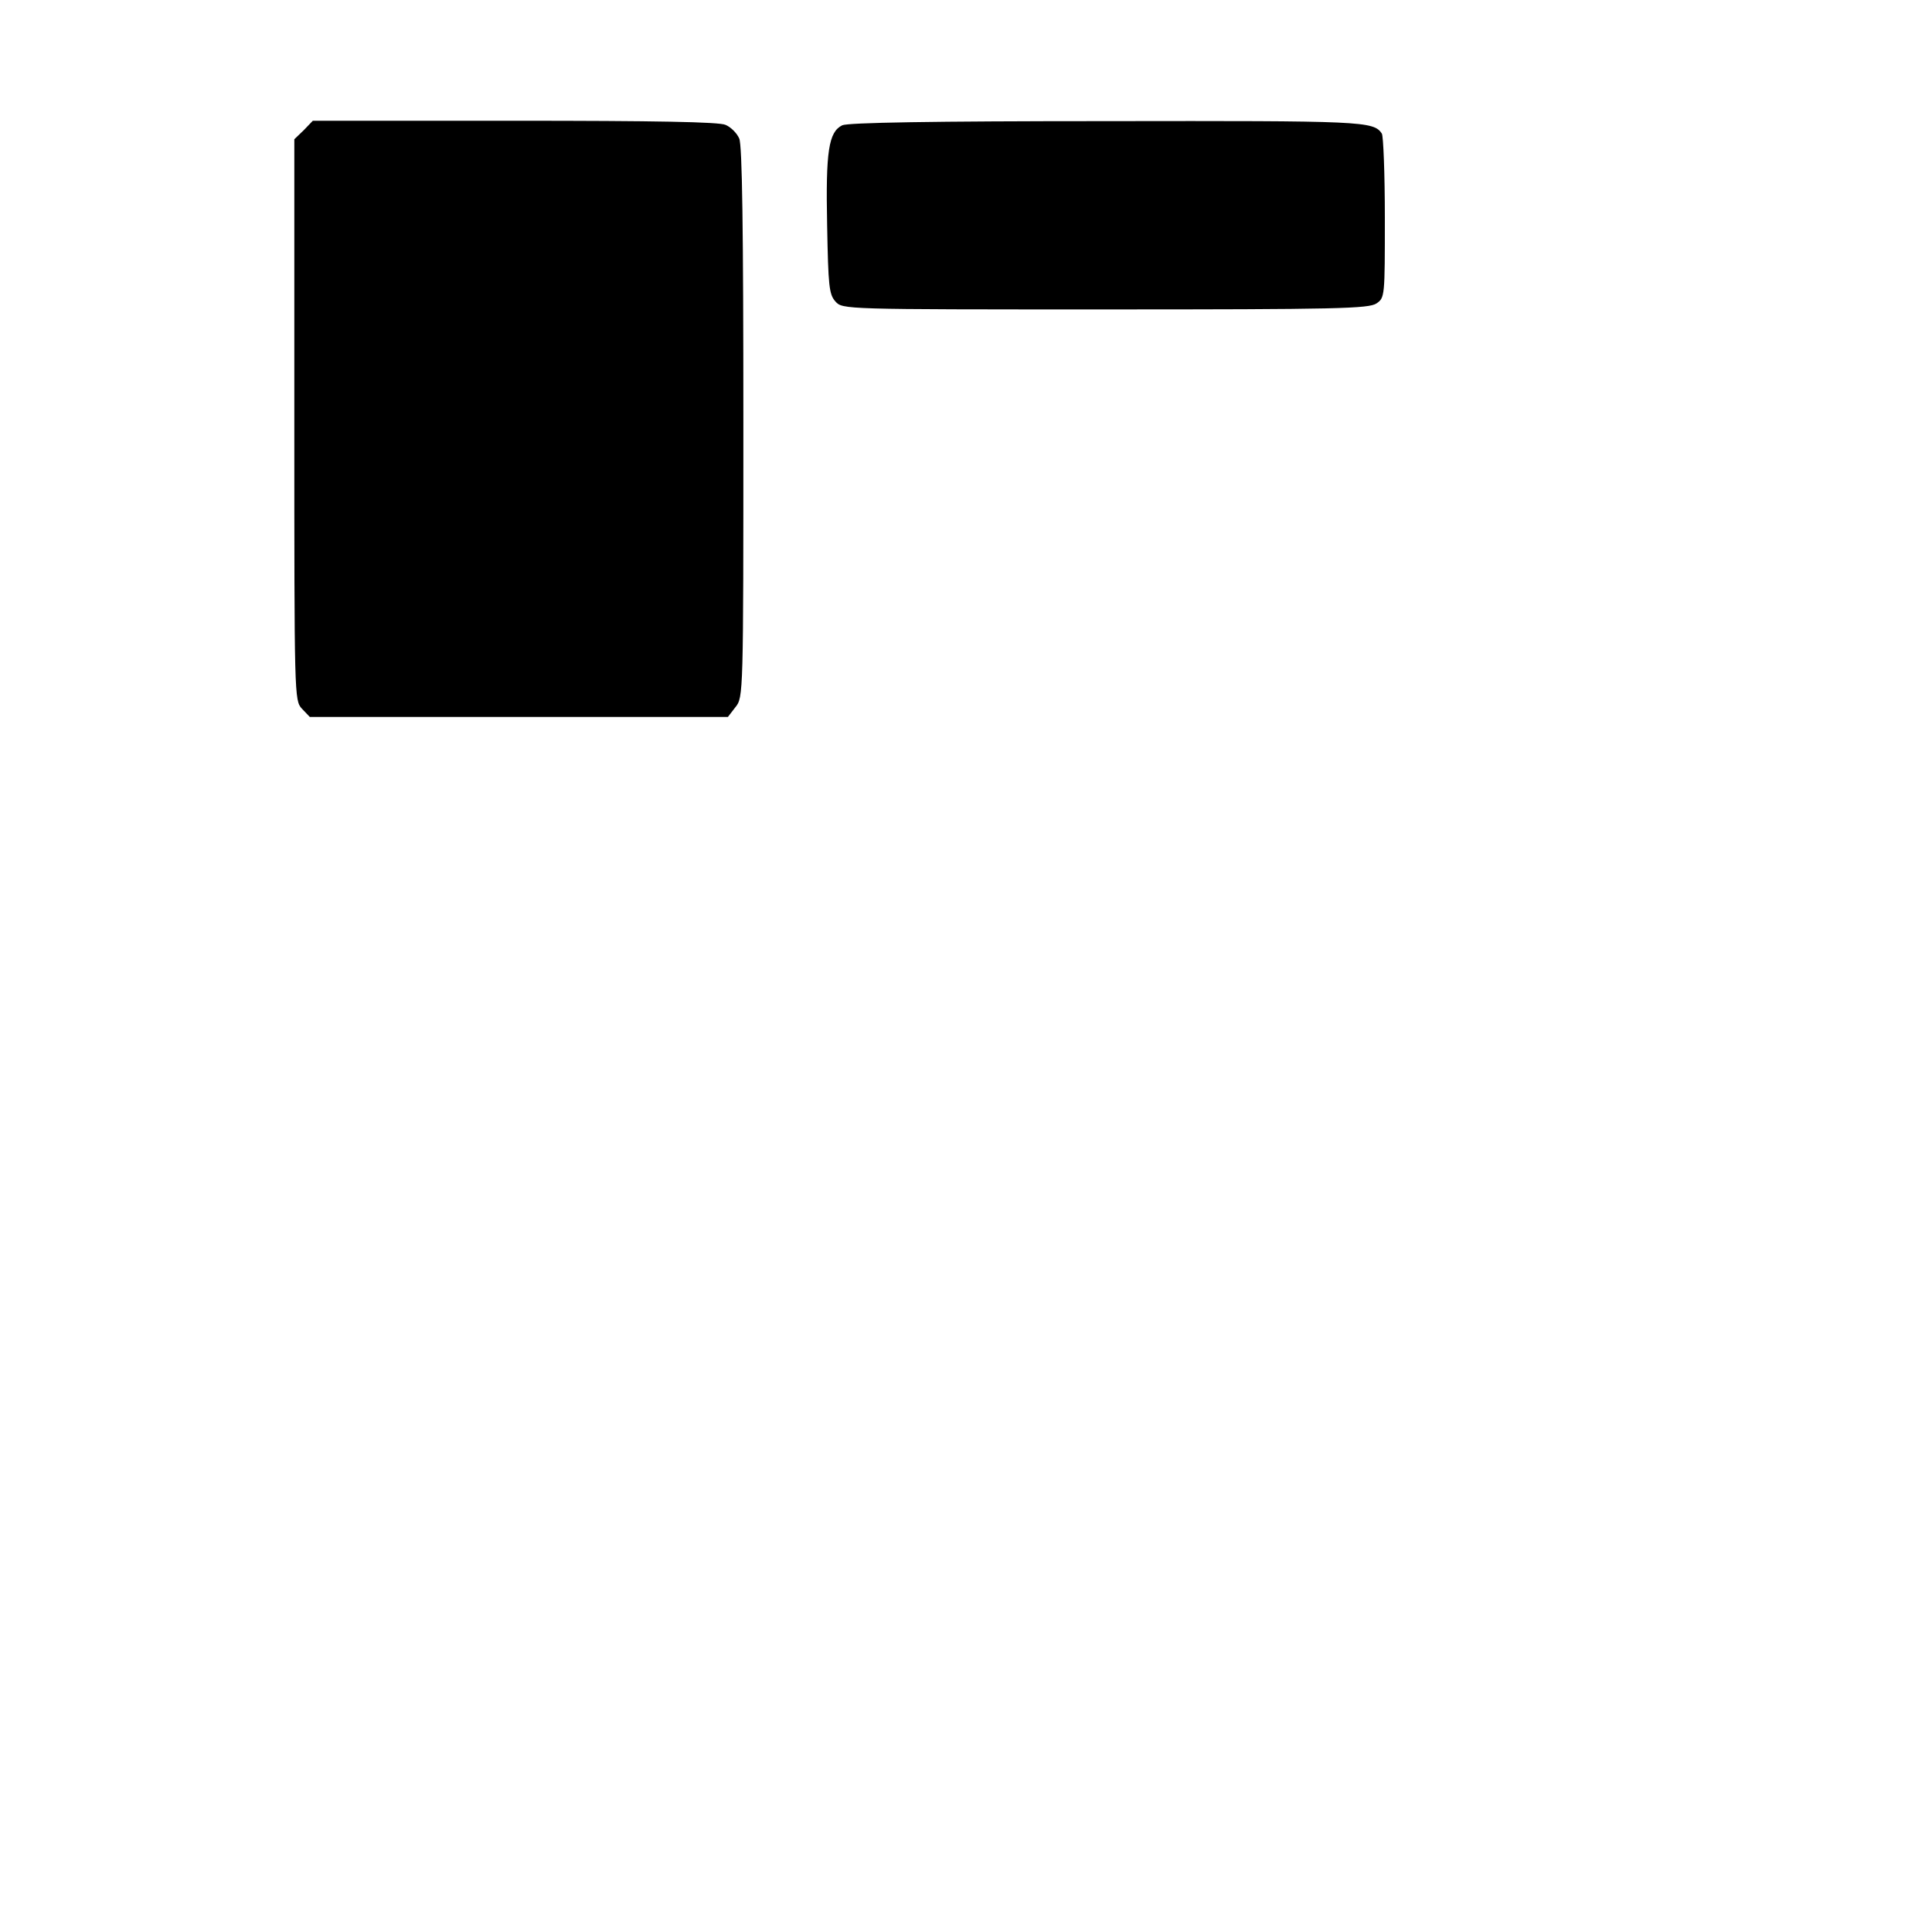<?xml version="1.0" standalone="no"?>
<!DOCTYPE svg PUBLIC "-//W3C//DTD SVG 20010904//EN"
 "http://www.w3.org/TR/2001/REC-SVG-20010904/DTD/svg10.dtd">
<svg version="1.0" xmlns="http://www.w3.org/2000/svg"
 width="30pt" height="30pt" viewBox="0 0 512 512"
 preserveAspectRatio="xMidYMid meet">
<g transform="translate(0,512) scale(0.1,-0.1)"
fill="#000000" stroke="none">
<path d="M805 4775 l-25 -24 0 -744 c0 -734 0 -743 20 -765 l21 -22 554 0 554
0 20 26 c21 26 21 33 21 755 0 512 -3 735 -11 752 -6 14 -22 30 -36 36 -16 8
-188 11 -559 11 l-535 0 -24 -25z"/>
<path d="M2232 4788 c-36 -18 -44 -68 -40 -265 3 -161 5 -183 22 -202 19 -21
20 -21 715 -21 614 0 699 2 719 16 22 15 22 19 22 227 0 117 -4 217 -8 223
-22 33 -49 34 -729 33 -467 0 -685 -4 -701 -11z"/>
</g>
</svg>
